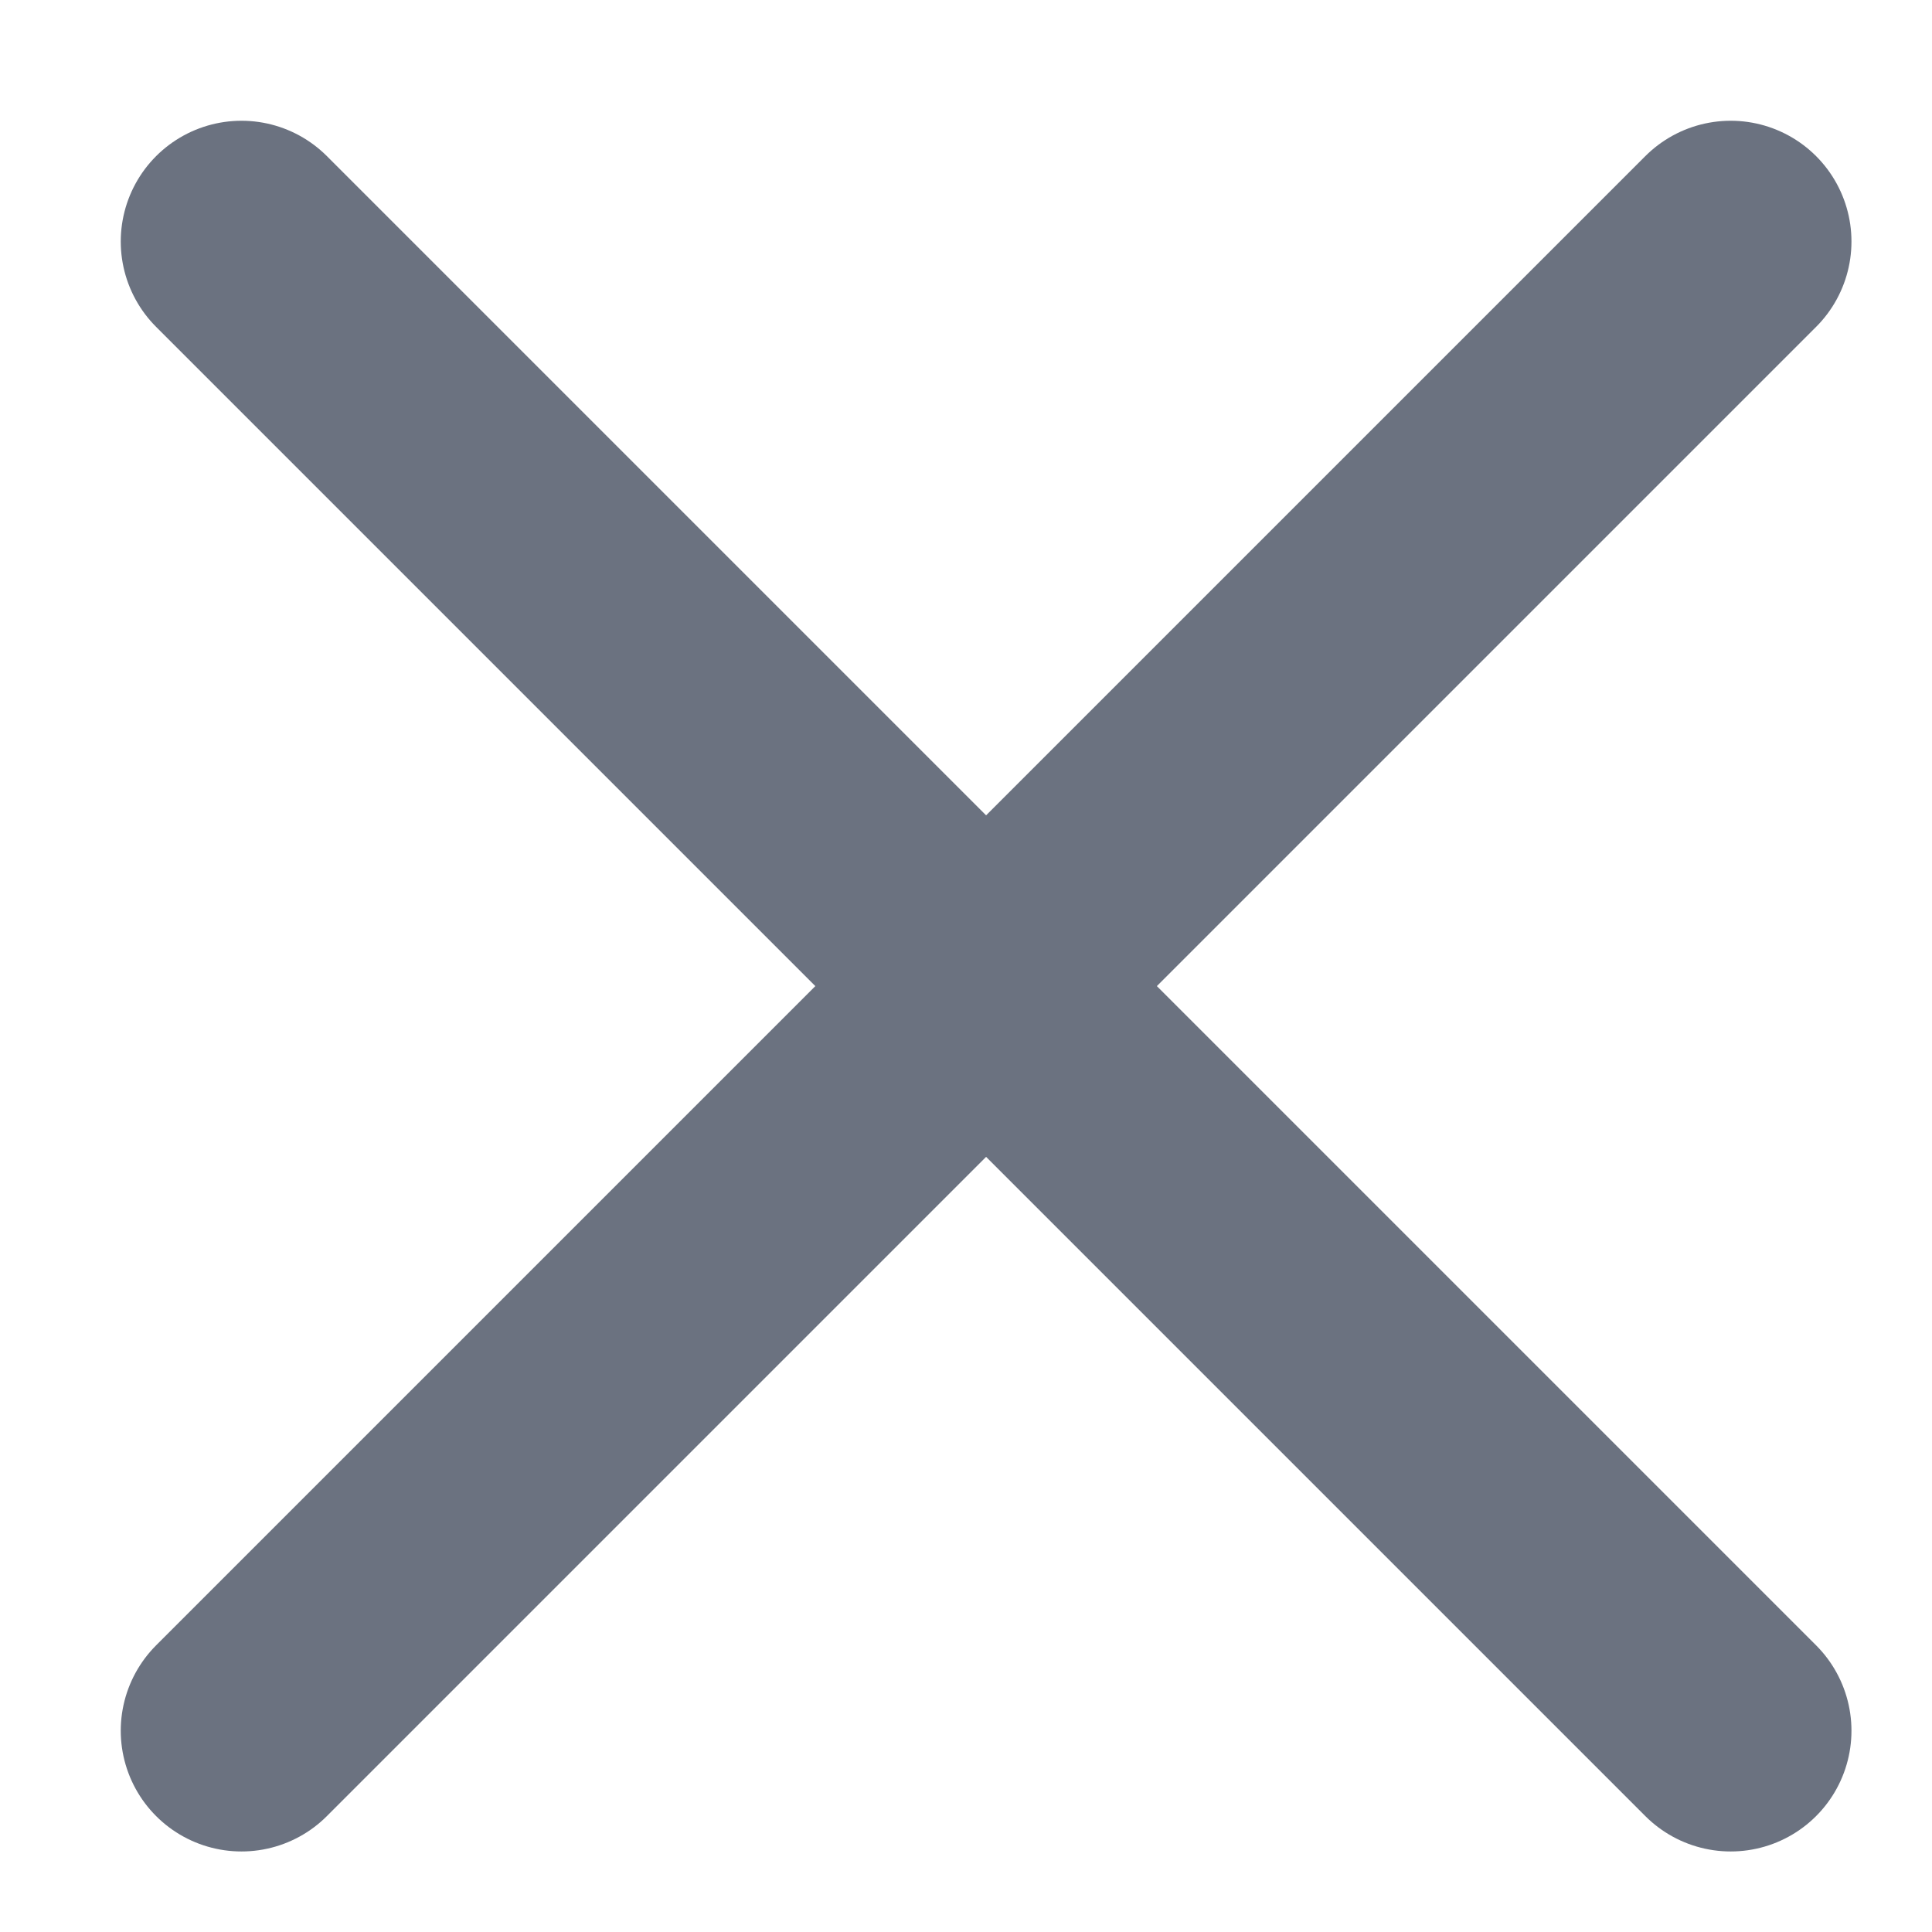 <svg width="16" height="16" viewBox="0 0 16 16" fill="none" xmlns="http://www.w3.org/2000/svg">
<path d="M14.333 2L2 14.333" stroke="#6B7280" stroke-width="2" stroke-linecap="round" stroke-linejoin="round"/>
<path d="M2 2L14.333 14.333" stroke="#6B7280" stroke-width="2" stroke-linecap="round" stroke-linejoin="round"/>
</svg>

